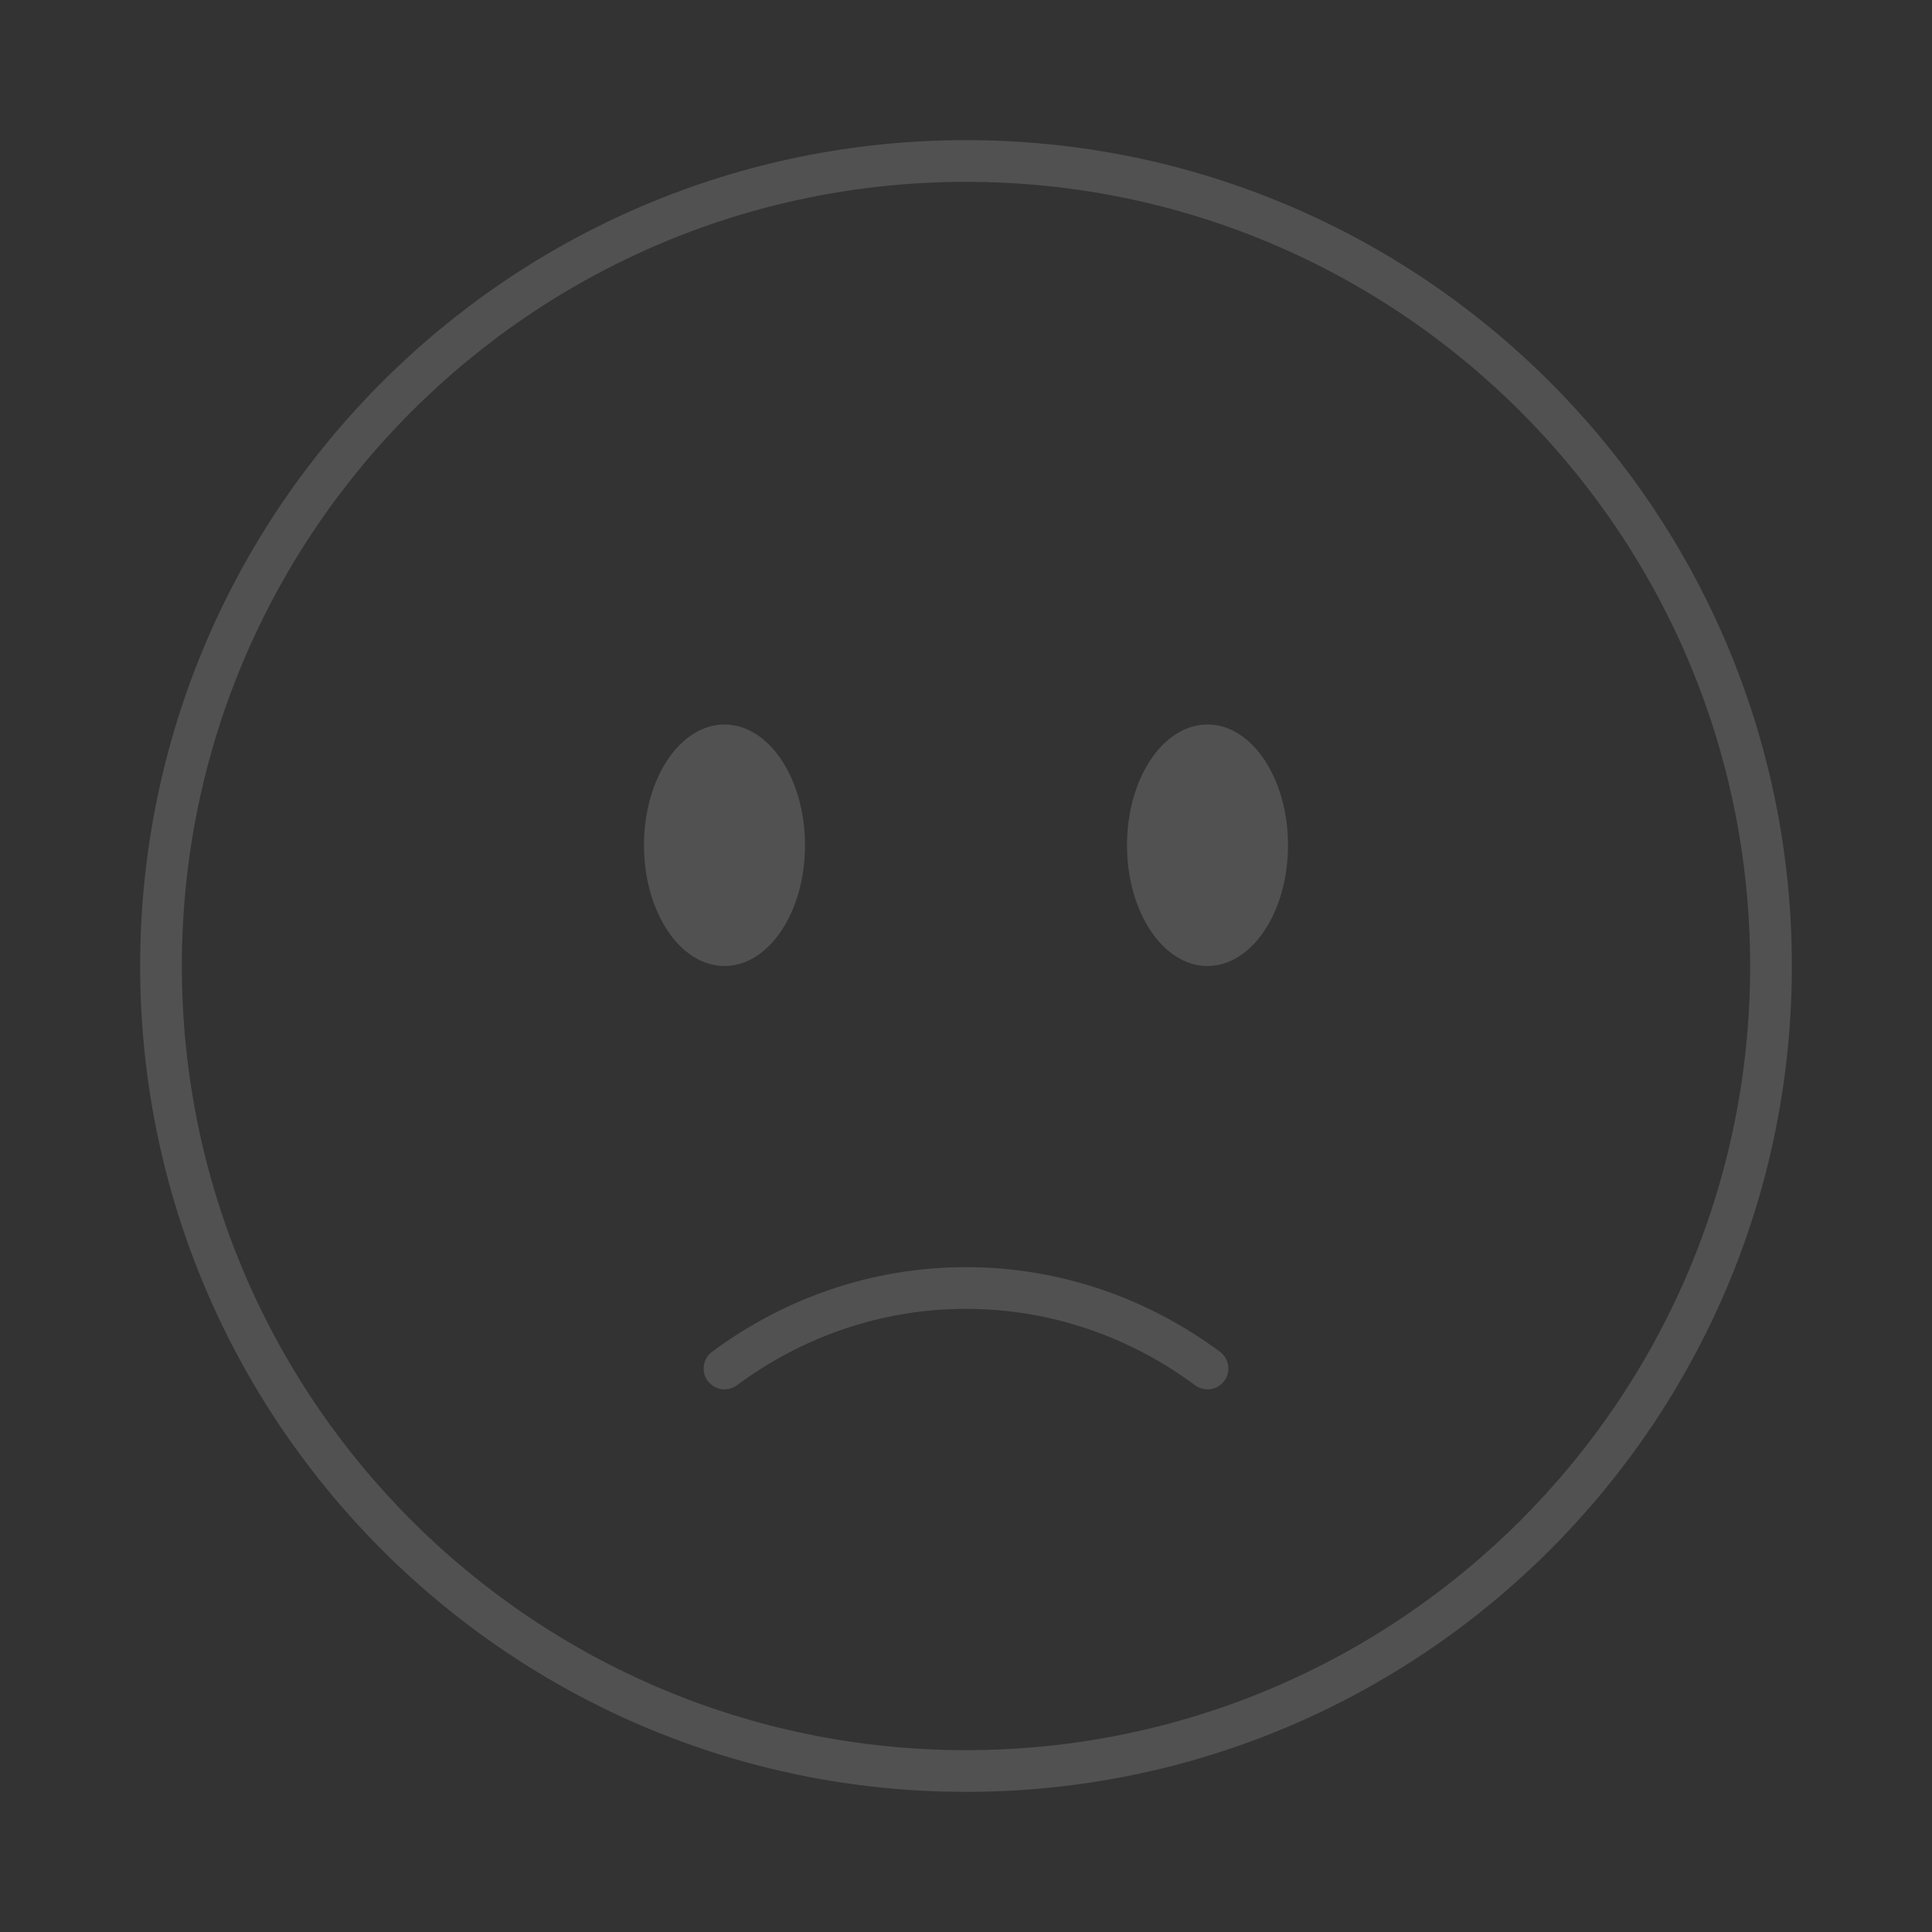<svg width="139" height="139" viewBox="0 0 139 139" fill="none" xmlns="http://www.w3.org/2000/svg">
<rect x="0" y="0" width="139" height="139" fill="#333333" stroke="none"/>
<path d="M69.5 127.417C101.486 127.417 127.417 101.486 127.417 69.5C127.417 37.514 101.486 11.583 69.5 11.583C37.514 11.583 11.583 37.514 11.583 69.5C11.583 101.486 37.514 127.417 69.5 127.417Z" stroke="white" stroke-opacity="0.15" stroke-width="3"/>
<path d="M52.125 98.458C57.048 94.81 63.042 92.667 69.5 92.667C75.958 92.667 81.952 94.81 86.875 98.458" stroke="white" stroke-opacity="0.15" stroke-width="3" stroke-linecap="round"/>
<path d="M86.875 69.5C90.074 69.5 92.667 65.611 92.667 60.812C92.667 56.014 90.074 52.125 86.875 52.125C83.676 52.125 81.083 56.014 81.083 60.812C81.083 65.611 83.676 69.5 86.875 69.5Z" fill="white" fill-opacity="0.15"/>
<path d="M52.125 69.5C55.324 69.5 57.917 65.611 57.917 60.812C57.917 56.014 55.324 52.125 52.125 52.125C48.926 52.125 46.333 56.014 46.333 60.812C46.333 65.611 48.926 69.5 52.125 69.5Z" fill="white" fill-opacity="0.15"/>
</svg>
